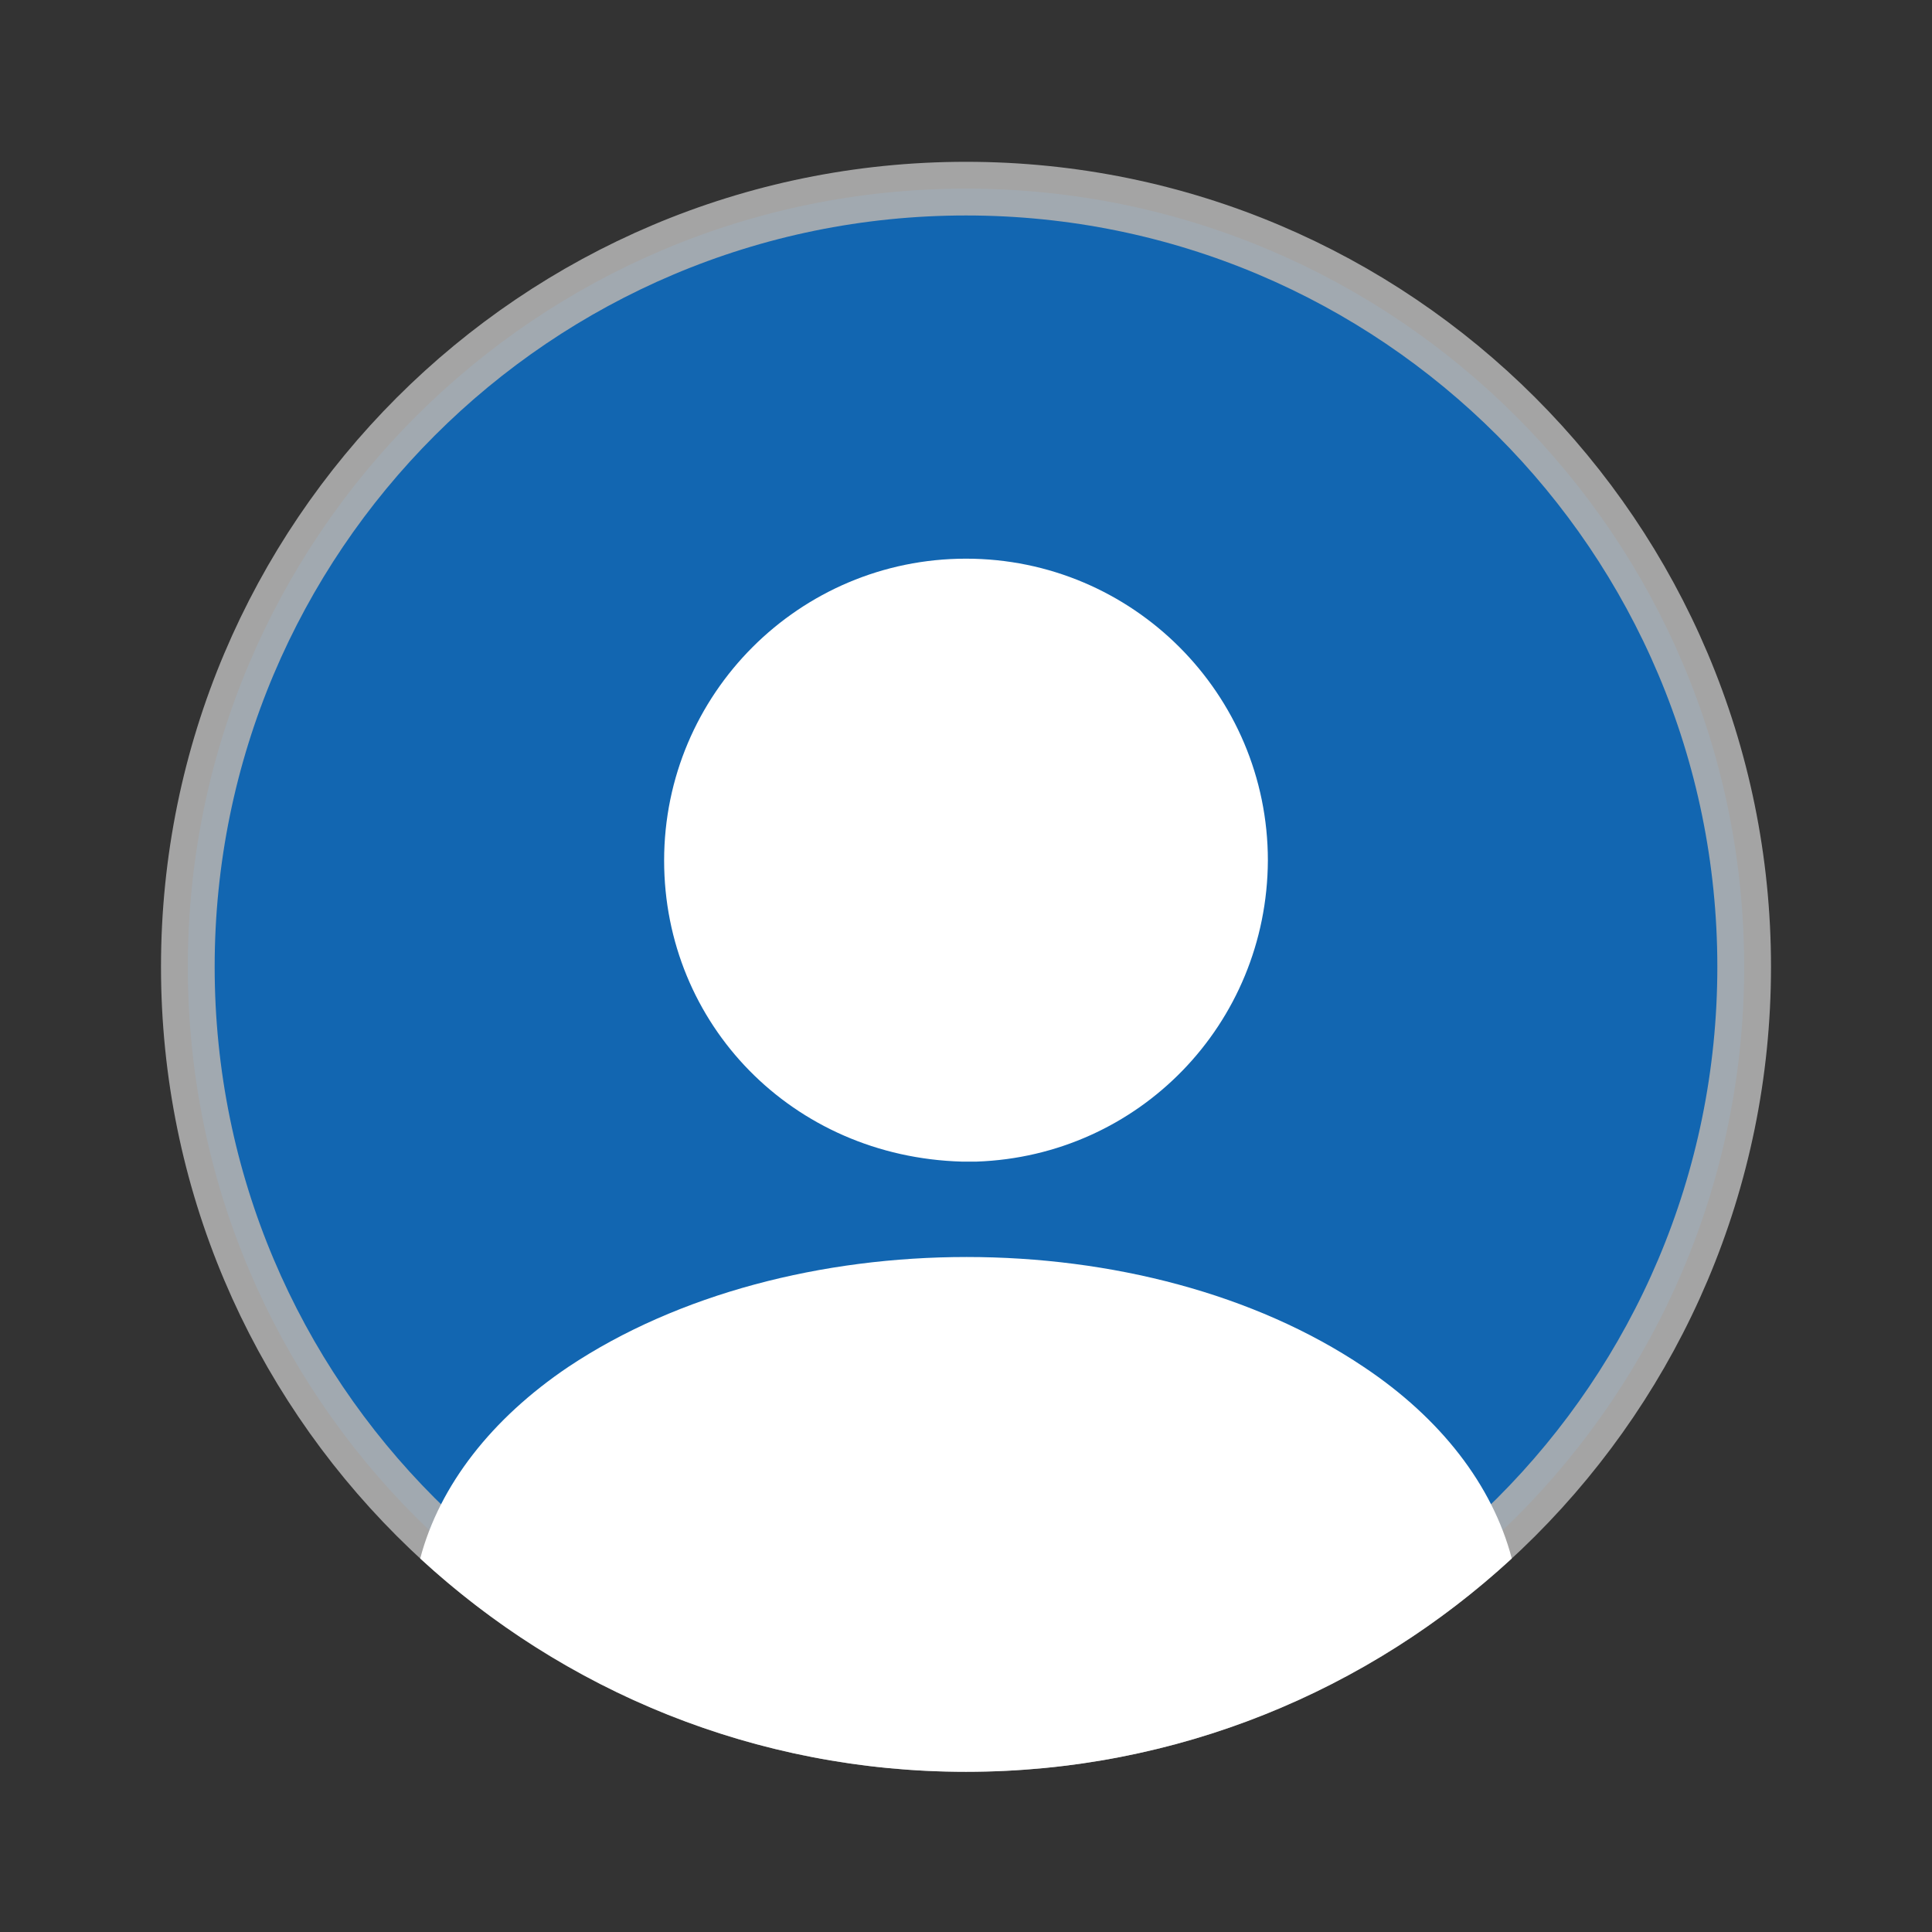 <svg width="36" height="36" viewBox="0 0 36 36" fill="none" xmlns="http://www.w3.org/2000/svg">
<rect x="0" y="0" width="36" height="36" fill="#333333" stroke="none"/>
<path opacity="0.9" d="M32.5 18.015C32.5 26.023 26.008 32.515 18 32.515C9.992 32.515 3.5 26.023 3.5 18.015C3.5 10.007 9.992 3.515 18 3.515C26.008 3.515 32.5 10.007 32.5 18.015Z" fill="#0F6CBF" stroke="#B0B0B0"/>
<path d="M18 10.41C14.895 10.41 12.375 12.93 12.375 16.035C12.375 19.08 14.76 21.555 17.925 21.645C17.97 21.645 18.03 21.645 18.06 21.645C18.09 21.645 18.135 21.645 18.165 21.645C18.18 21.645 18.195 21.645 18.195 21.645C21.225 21.54 23.61 19.08 23.625 16.035C23.625 12.93 21.105 10.41 18 10.41Z" fill="white"/>
<path d="M28.17 29.04C25.5 31.5 21.93 33.015 18 33.015C14.07 33.015 10.5 31.5 7.83 29.04C8.19 27.675 9.165 26.43 10.59 25.47C14.685 22.74 21.345 22.74 25.41 25.47C26.85 26.43 27.81 27.675 28.17 29.04Z" fill="white"/>
</svg>
